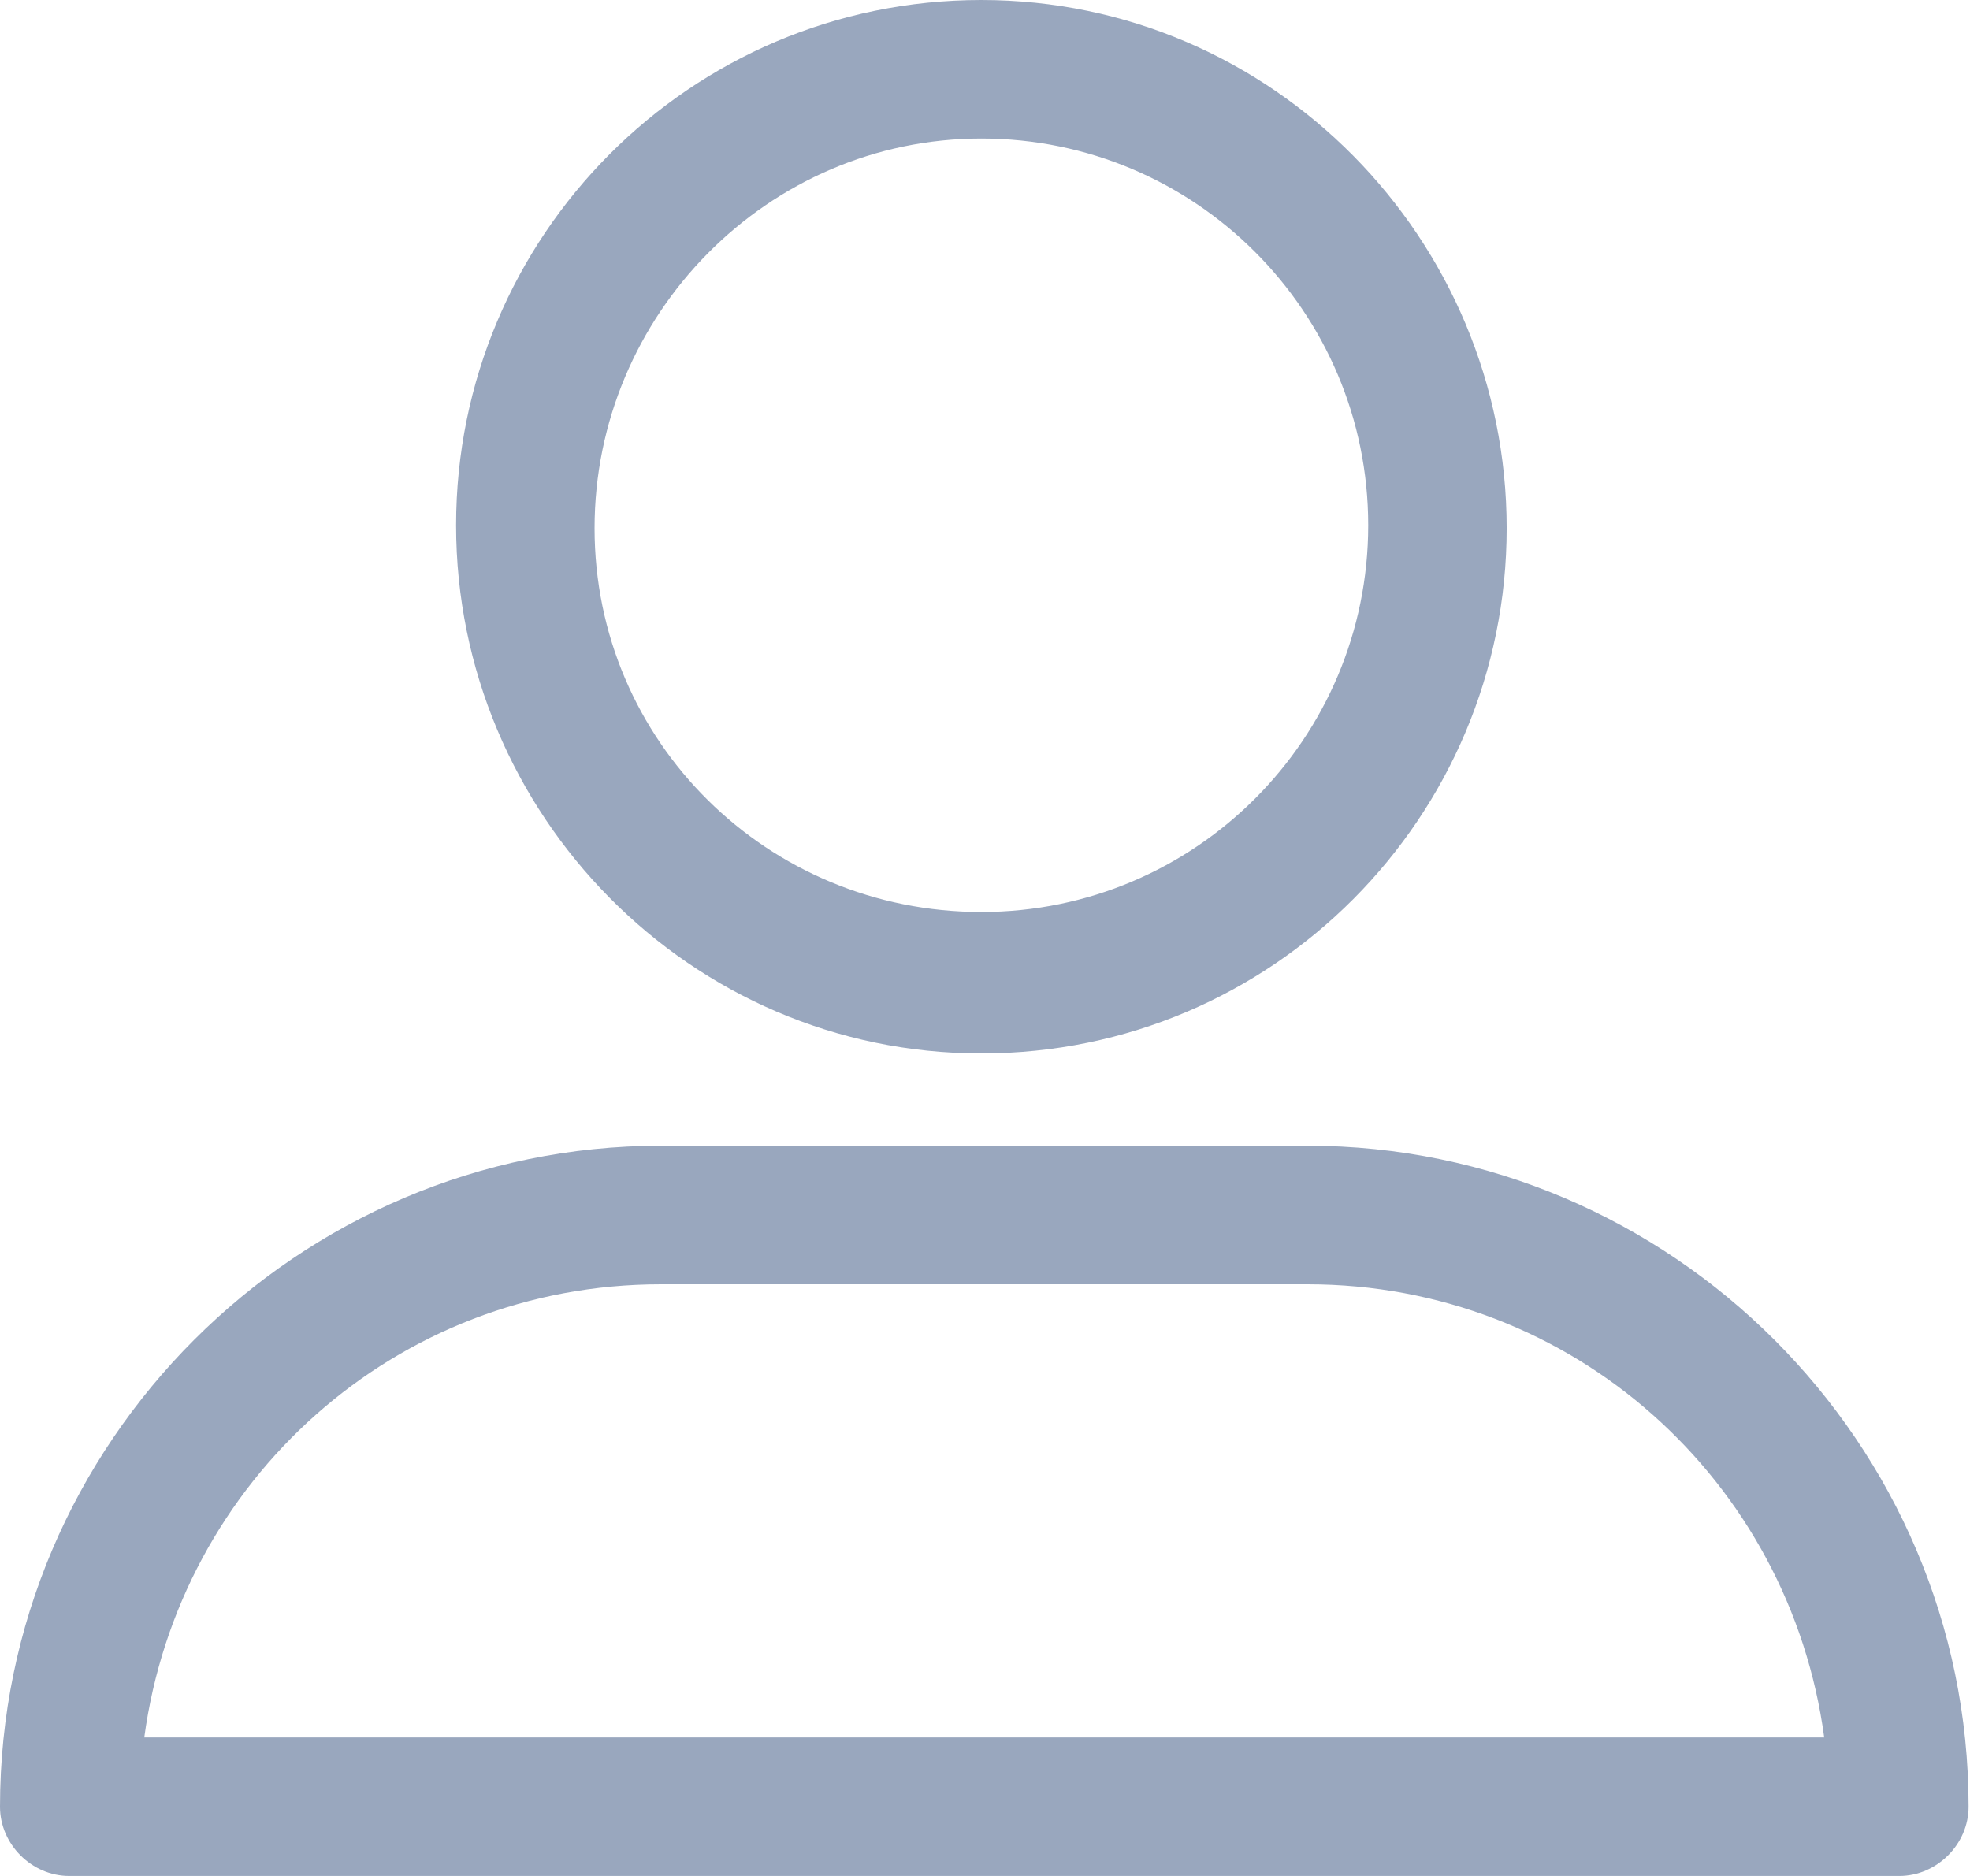 <svg width="21" height="20" viewBox="0 0 21 20" fill="none" xmlns="http://www.w3.org/2000/svg">
<path d="M10.461 11.231C13.569 11.231 16.061 8.708 16.061 5.631C16.061 2.554 13.569 0 10.461 0C7.354 0 4.862 2.523 4.862 5.6C4.862 8.677 7.354 11.231 10.461 11.231V11.231ZM10.461 1.477C12.739 1.477 14.585 3.323 14.585 5.6C14.585 7.877 12.739 9.723 10.461 9.723C8.185 9.723 6.338 7.908 6.338 5.631C6.338 3.354 8.185 1.477 10.461 1.477V1.477ZM0.738 20H20.246C20.646 20 20.985 19.662 20.985 19.262C20.985 15.385 17.815 12.215 13.938 12.215H7.046C3.169 12.215 0 15.385 0 19.262C0 19.662 0.338 20 0.738 20V20ZM7.046 13.692H13.938C16.769 13.692 19.077 15.785 19.446 18.523H1.538C1.908 15.785 4.215 13.692 7.046 13.692Z" fill="#99A7BE"/>
</svg>
